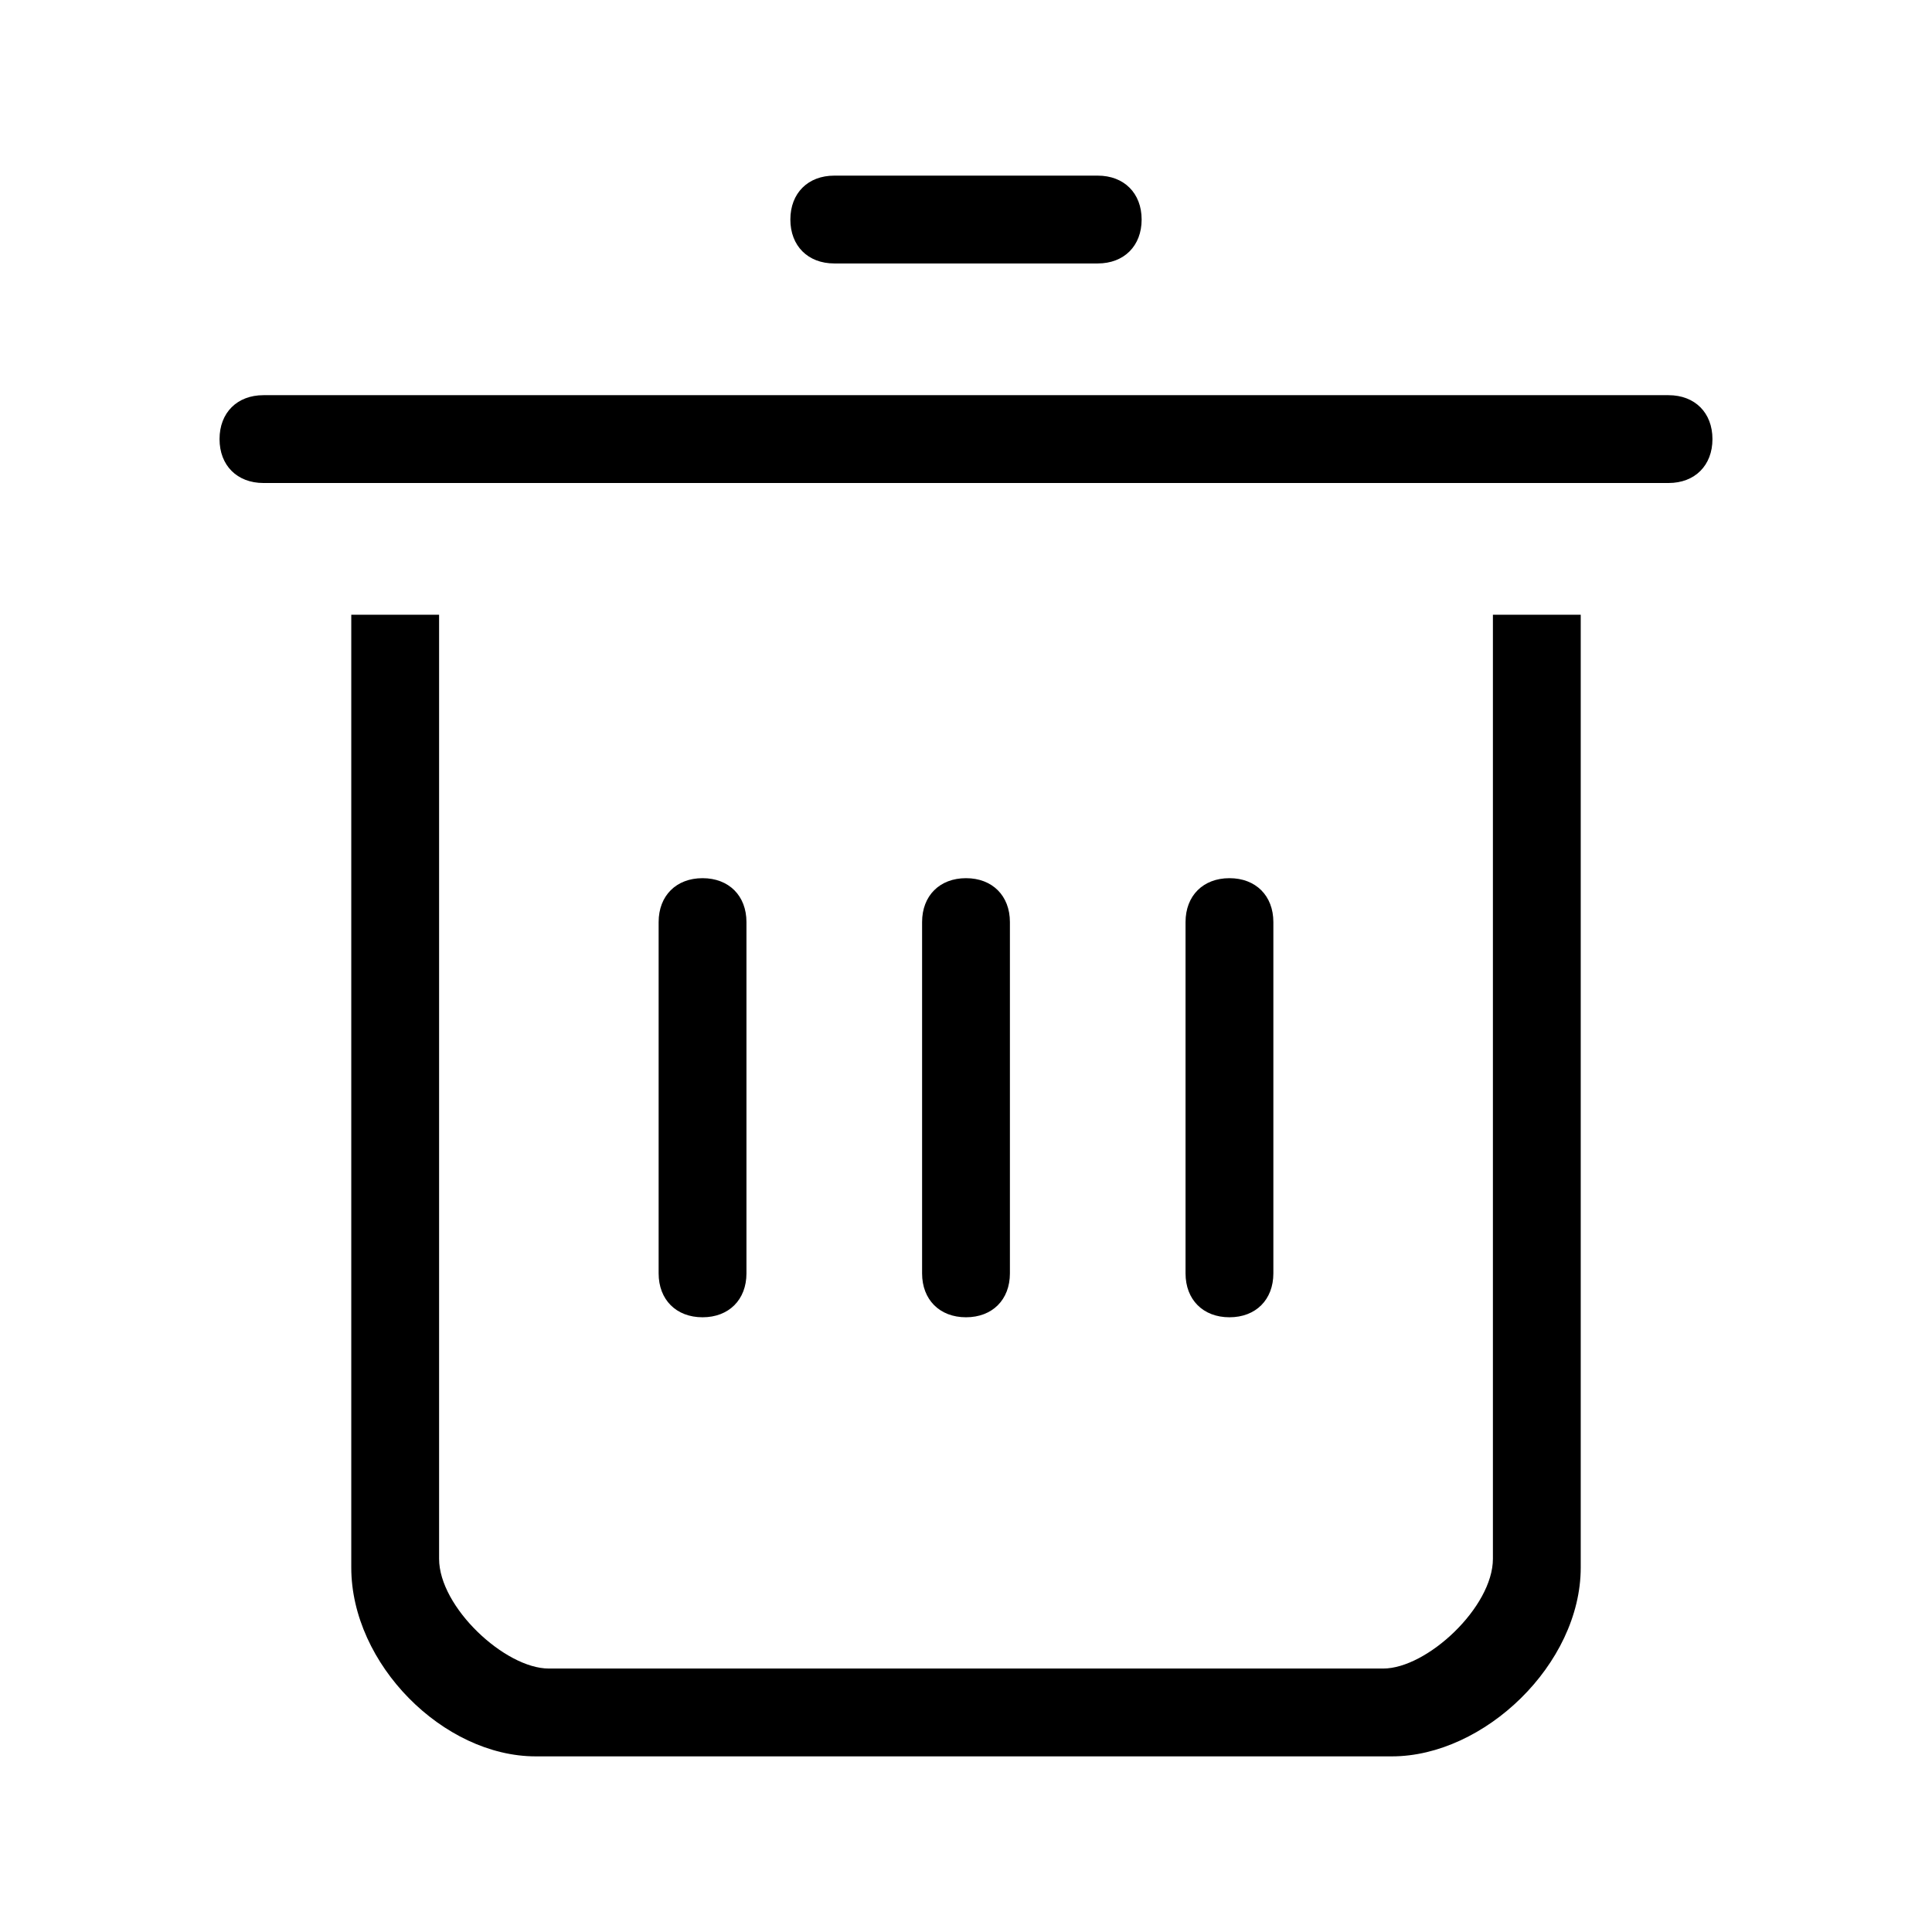 <svg t="1682842424898" class="icon" viewBox="0 0 1024 1024" version="1.1" xmlns="http://www.w3.org/2000/svg" p-id="1876"
  width="200" height="200">
  <path
    d="M535.273 674.909v-186.182c0-13.964-9.309-23.273-23.273-23.273s-23.273 9.309-23.273 23.273v186.182c0 13.964 9.309 23.273 23.273 23.273s23.273-9.309 23.273-23.273zM395.636 674.909v-186.182c0-13.964-9.309-23.273-23.273-23.273s-23.273 9.309-23.273 23.273v186.182c0 13.964 9.309 23.273 23.273 23.273s23.273-9.309 23.273-23.273zM442.182 139.636h139.636c13.964 0 23.273-9.309 23.273-23.273s-9.309-23.273-23.273-23.273h-139.636c-13.964 0-23.273 9.309-23.273 23.273s9.309 23.273 23.273 23.273zM674.909 674.909v-186.182c0-13.964-9.309-23.273-23.273-23.273s-23.273 9.309-23.273 23.273v186.182c0 13.964 9.309 23.273 23.273 23.273s23.273-9.309 23.273-23.273z"
    p-id="1877"></path>
  <path
    d="M791.273 826.182c0 25.6-34.909 58.182-58.182 58.182h-442.182c-23.273 0-58.182-32.582-58.182-58.182V325.818H186.182v505.018c0 51.2 48.873 100.073 97.745 100.073h453.818c48.873 0 100.073-48.873 100.073-100.073V325.818h-46.545v500.364zM884.364 209.455H139.636c-13.964 0-23.273 9.309-23.273 23.273s9.309 23.273 23.273 23.273h744.727c13.964 0 23.273-9.309 23.273-23.273s-9.309-23.273-23.273-23.273z"
    p-id="1878"></path>
</svg>